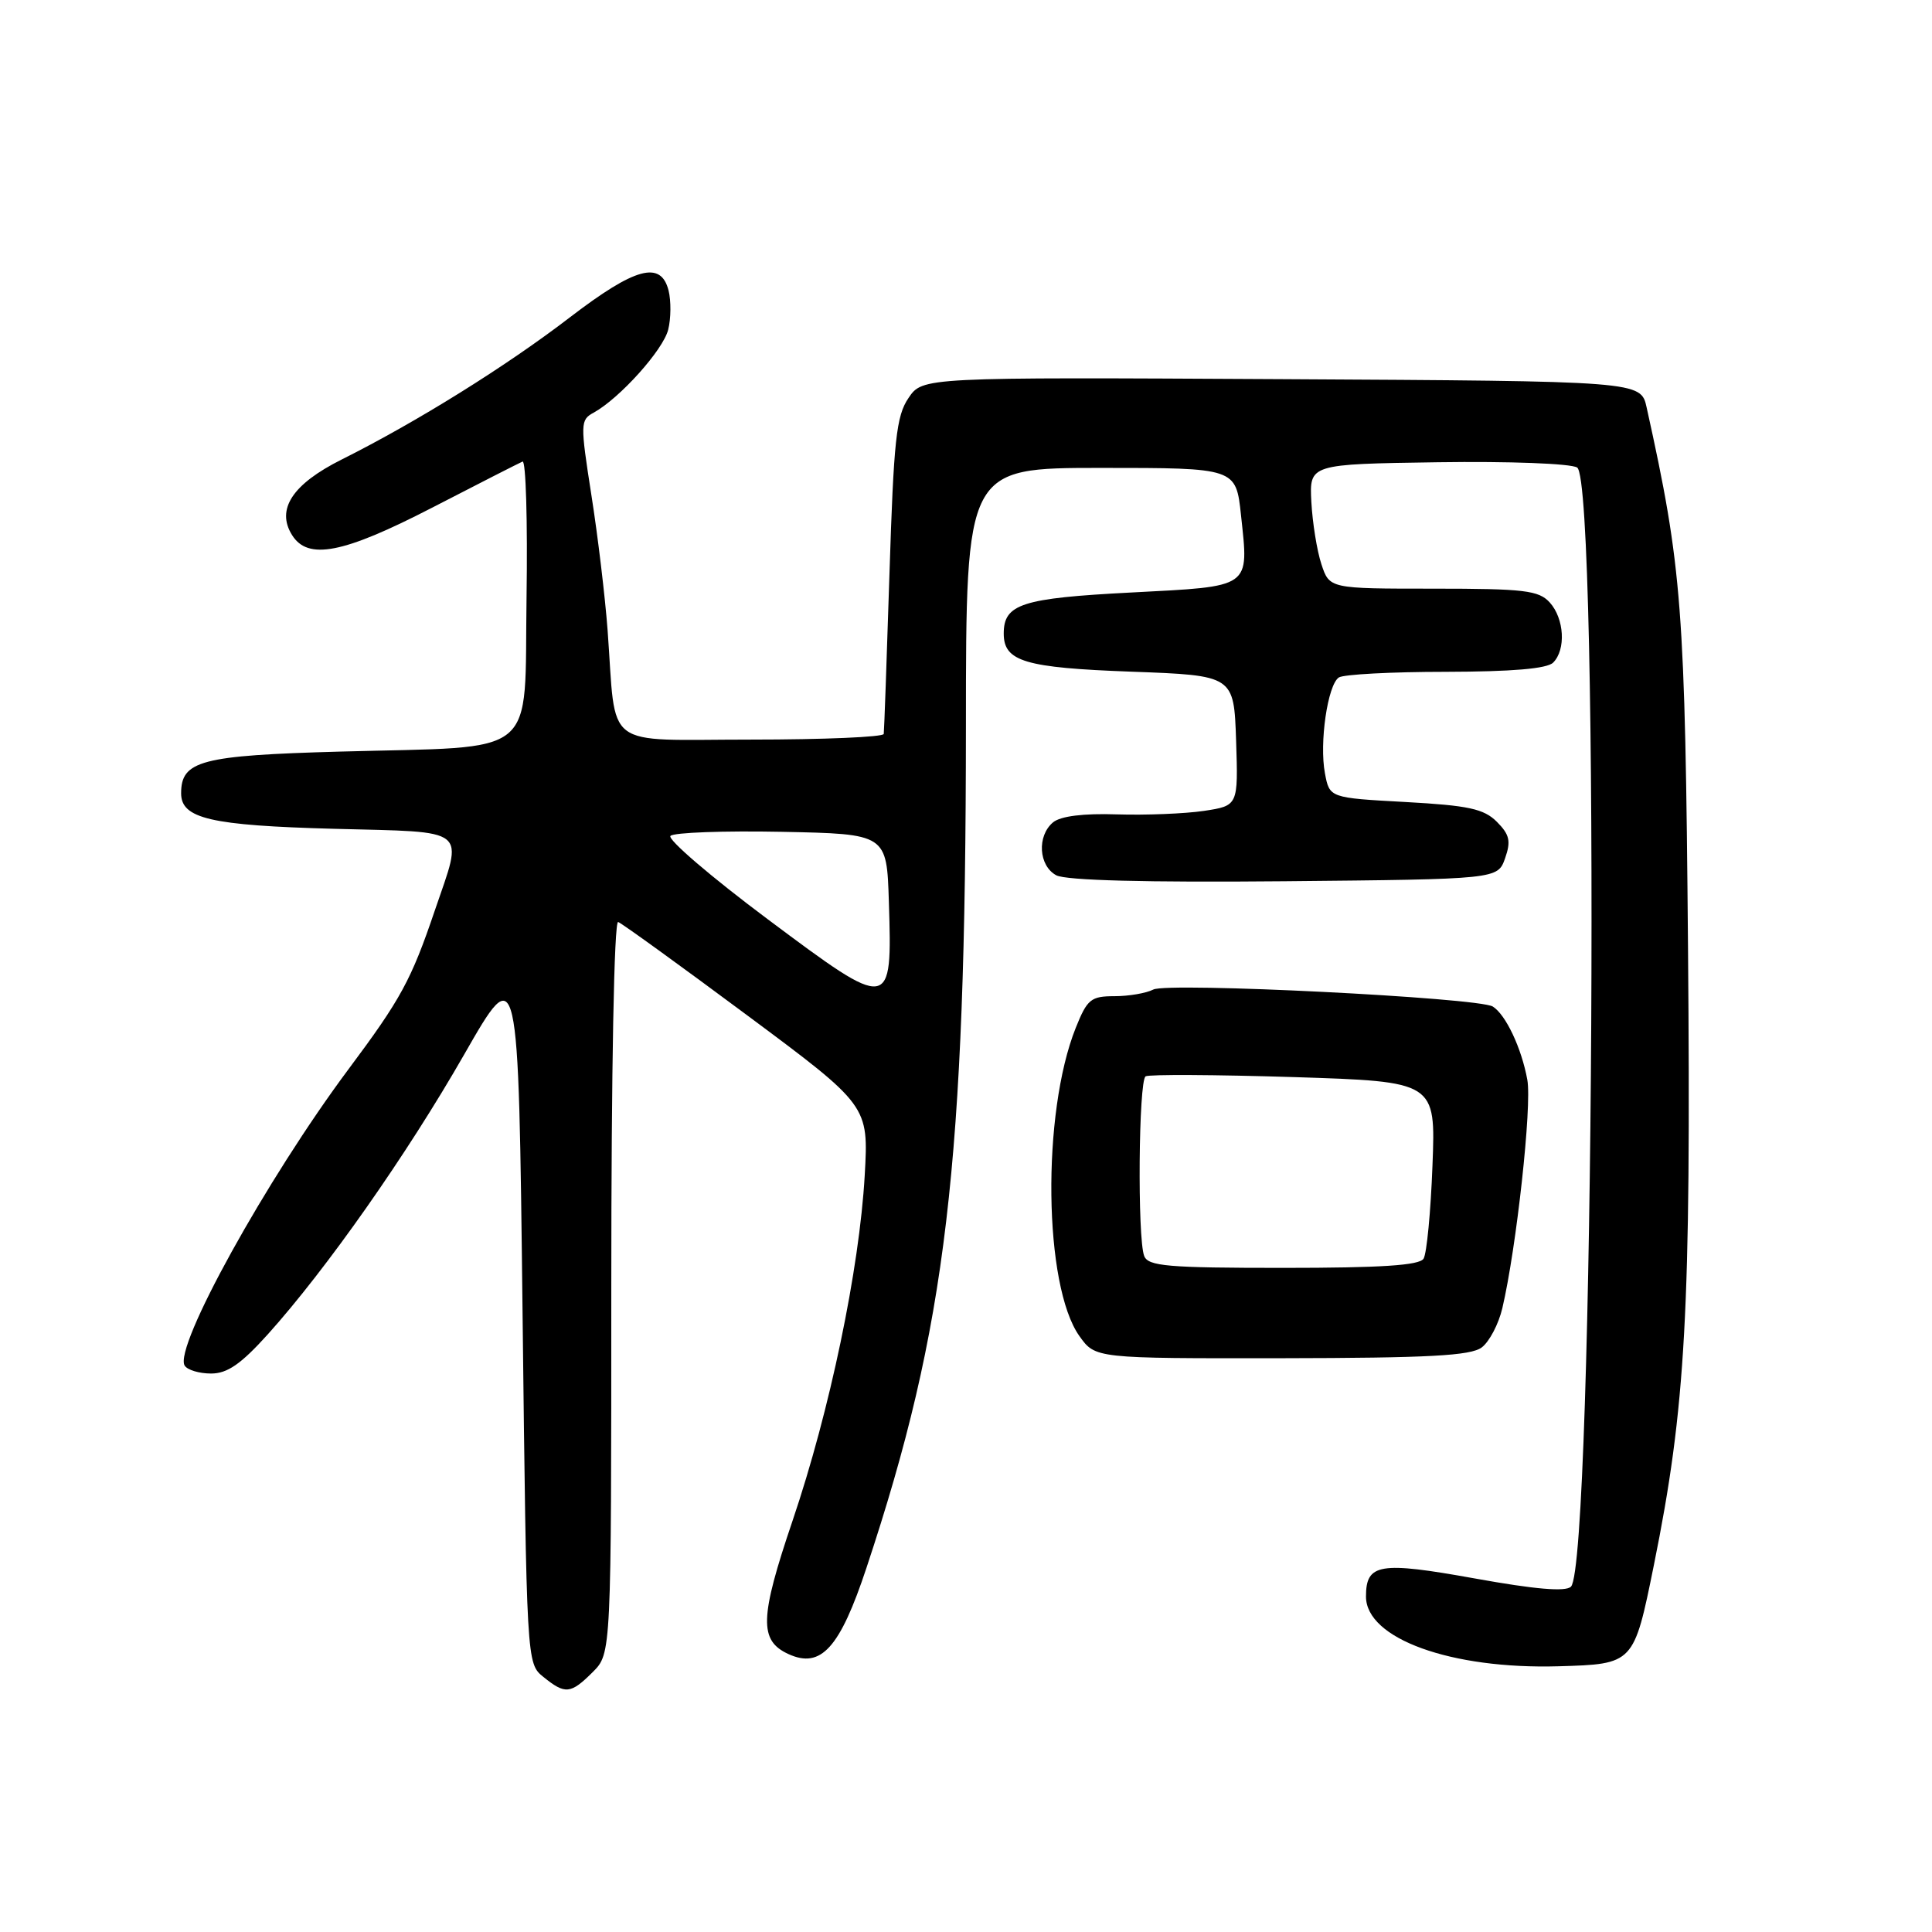 <?xml version="1.0" encoding="UTF-8" standalone="no"?>
<!DOCTYPE svg PUBLIC "-//W3C//DTD SVG 1.1//EN" "http://www.w3.org/Graphics/SVG/1.1/DTD/svg11.dtd" >
<svg xmlns="http://www.w3.org/2000/svg" xmlns:xlink="http://www.w3.org/1999/xlink" version="1.1" viewBox="0 0 256 256">
 <g >
 <path fill="currentColor"
d=" M 78.55 221.55 C 81.00 219.09 81.00 219.09 81.00 170.46 C 81.00 141.64 81.37 121.97 81.91 122.17 C 82.41 122.35 90.08 127.90 98.96 134.50 C 115.10 146.50 115.10 146.50 114.58 155.74 C 113.87 168.19 109.96 186.93 105.02 201.50 C 100.65 214.39 100.56 217.39 104.49 219.18 C 108.79 221.14 111.29 218.37 114.81 207.75 C 125.45 175.69 127.96 154.40 127.99 96.25 C 128.00 62.00 128.00 62.00 145.88 62.00 C 163.77 62.00 163.77 62.00 164.44 68.27 C 165.48 78.01 165.95 77.67 149.89 78.51 C 135.39 79.26 133.00 80.03 133.00 83.95 C 133.00 87.65 135.79 88.48 149.90 89.00 C 163.50 89.50 163.50 89.50 163.79 98.13 C 164.07 106.76 164.07 106.76 159.51 107.45 C 156.99 107.82 151.82 108.03 148.01 107.91 C 143.55 107.76 140.54 108.14 139.54 108.96 C 137.38 110.76 137.62 114.72 139.96 115.98 C 141.24 116.66 151.84 116.94 170.19 116.77 C 198.45 116.50 198.45 116.50 199.43 113.73 C 200.23 111.45 200.03 110.59 198.34 108.89 C 196.62 107.17 194.59 106.73 186.22 106.27 C 176.17 105.72 176.17 105.72 175.56 102.46 C 174.80 98.43 175.92 90.76 177.40 89.77 C 178.01 89.36 184.37 89.02 191.55 89.02 C 200.35 89.00 204.99 88.61 205.80 87.80 C 207.52 86.08 207.28 81.97 205.35 79.83 C 203.89 78.23 201.99 78.00 189.92 78.00 C 176.16 78.00 176.16 78.00 175.09 74.75 C 174.50 72.96 173.91 69.25 173.76 66.50 C 173.50 61.50 173.50 61.50 190.50 61.25 C 199.96 61.11 208.15 61.42 208.98 61.95 C 212.00 63.89 211.21 207.19 208.16 210.24 C 207.46 210.94 203.42 210.60 195.40 209.15 C 182.78 206.88 181.00 207.17 181.00 211.55 C 181.00 217.13 192.26 221.20 206.51 220.79 C 216.49 220.50 216.49 220.50 219.14 207.42 C 223.38 186.46 224.08 173.76 223.67 125.50 C 223.29 80.42 222.89 75.23 218.19 54.00 C 217.42 50.50 217.42 50.50 169.83 50.24 C 122.24 49.98 122.24 49.98 120.38 52.74 C 118.76 55.12 118.42 58.32 117.86 76.00 C 117.50 87.28 117.16 96.84 117.10 97.25 C 117.05 97.66 109.15 98.00 99.55 98.00 C 79.61 98.00 81.70 99.59 80.51 83.50 C 80.18 79.10 79.22 71.04 78.36 65.59 C 76.88 56.11 76.89 55.64 78.66 54.68 C 82.10 52.79 87.87 46.38 88.54 43.68 C 88.91 42.21 88.93 39.87 88.59 38.50 C 87.58 34.49 84.17 35.42 75.54 42.03 C 67.06 48.54 55.22 55.91 45.27 60.89 C 38.75 64.15 36.56 67.49 38.70 70.90 C 40.80 74.26 45.47 73.35 57.18 67.31 C 63.37 64.11 68.80 61.35 69.24 61.16 C 69.68 60.97 69.92 69.05 69.77 79.12 C 69.45 100.77 71.77 98.85 45.04 99.59 C 26.63 100.10 24.00 100.79 24.00 105.12 C 24.00 108.47 27.91 109.38 44.25 109.82 C 62.38 110.30 61.41 109.51 57.62 120.63 C 54.49 129.86 53.12 132.38 46.19 141.66 C 35.31 156.25 22.98 178.55 24.47 180.95 C 24.83 181.53 26.40 182.00 27.97 182.00 C 30.13 182.00 31.93 180.75 35.50 176.79 C 43.29 168.12 53.91 153.00 61.51 139.72 C 68.70 127.16 68.70 127.16 69.24 173.78 C 69.78 220.41 69.78 220.41 72.00 222.20 C 74.90 224.55 75.61 224.48 78.55 221.55 Z  M 196.34 178.54 C 197.35 177.78 198.58 175.43 199.07 173.33 C 200.94 165.35 203.00 146.53 202.38 143.09 C 201.62 138.89 199.52 134.44 197.80 133.37 C 195.88 132.19 154.72 130.13 152.82 131.12 C 151.89 131.60 149.58 132.00 147.67 132.00 C 144.55 132.00 144.06 132.40 142.54 136.20 C 138.02 147.50 138.29 170.39 143.03 177.04 C 145.14 180.00 145.14 180.00 169.82 179.97 C 189.33 179.94 194.89 179.64 196.34 178.54 Z  M 101.75 121.82 C 94.20 116.18 88.40 111.20 88.84 110.76 C 89.29 110.31 95.92 110.07 103.58 110.22 C 117.50 110.50 117.50 110.50 117.78 119.51 C 118.24 134.02 118.10 134.04 101.75 121.82 Z  M 151.61 166.42 C 150.70 164.06 150.87 143.20 151.80 142.62 C 152.24 142.35 161.07 142.40 171.42 142.72 C 190.24 143.32 190.24 143.32 189.81 154.44 C 189.58 160.56 189.05 166.11 188.63 166.78 C 188.09 167.67 182.99 168.00 170.05 168.00 C 154.71 168.00 152.13 167.78 151.61 166.42 Z "/>
</g>
</svg>